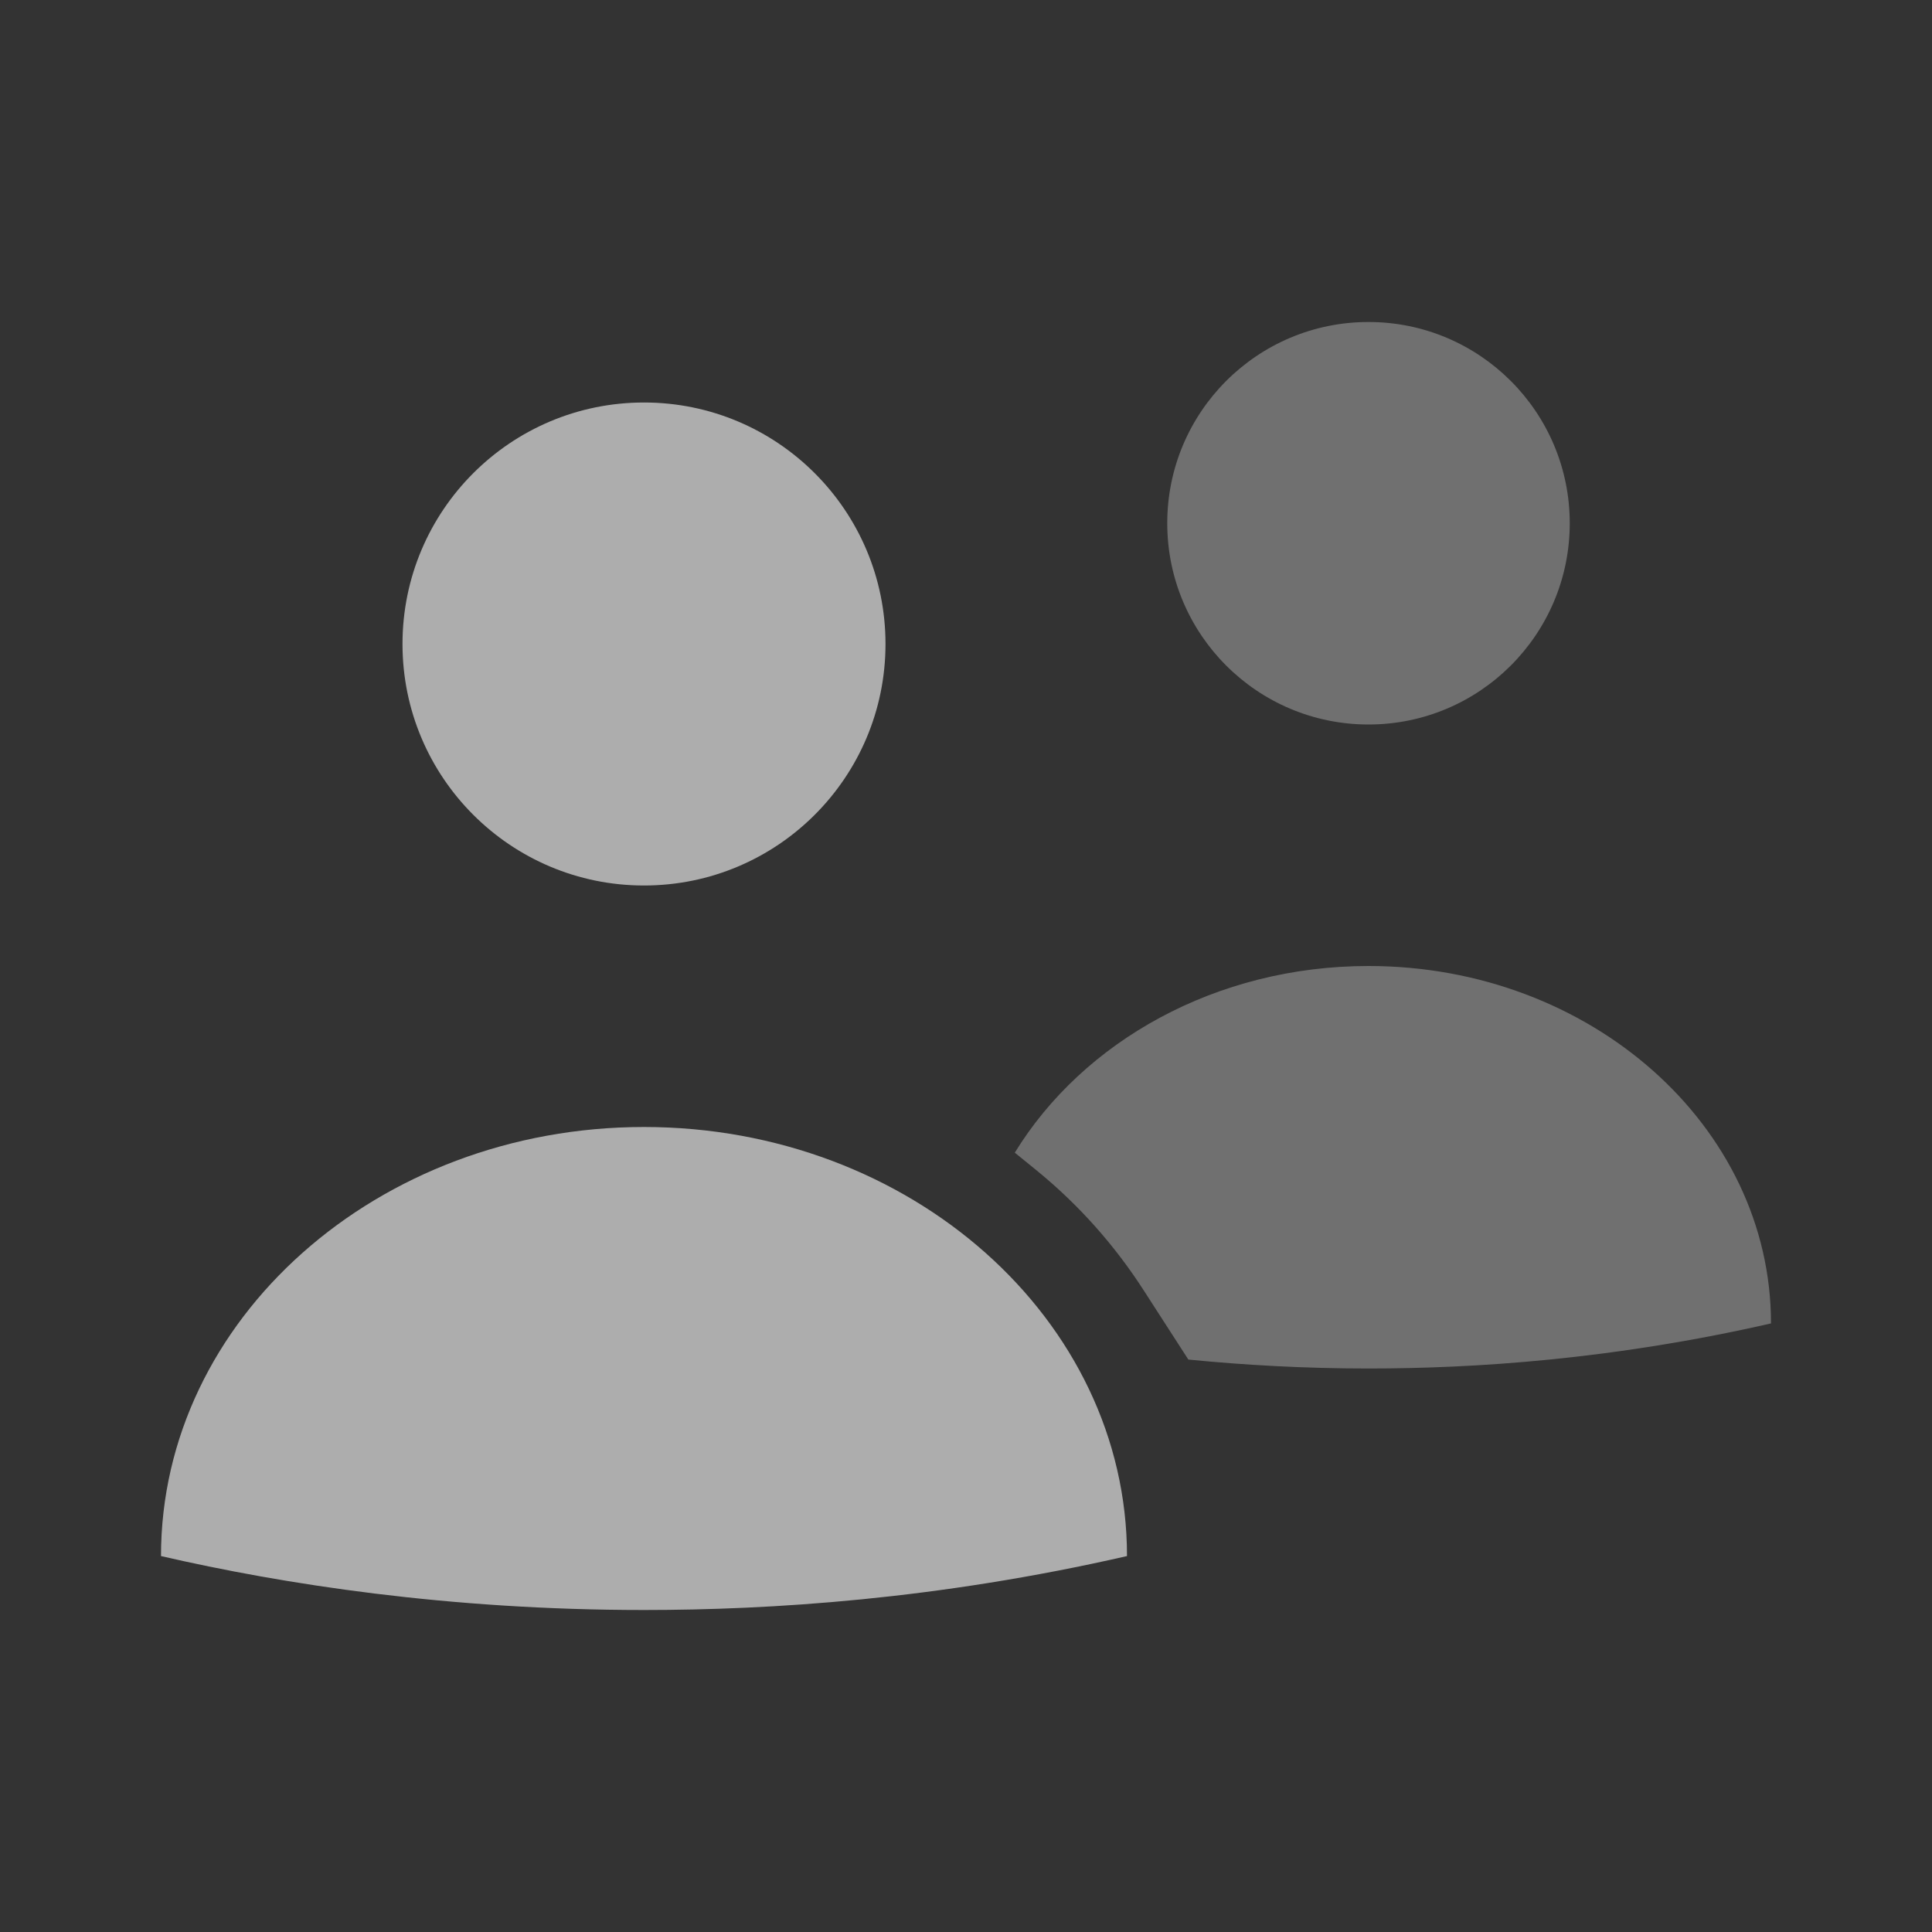 <svg width="24" height="24" viewBox="0 0 24 24" fill="none" xmlns="http://www.w3.org/2000/svg">
<rect x="0" y="0" width="24" height="24" fill="#333333" stroke="none"/>
<path fill-rule="evenodd" clip-rule="evenodd" d="M19.5 6.5C19.5 7.881 18.38 9 17 9C15.619 9 14.5 7.881 14.5 6.5C14.5 5.119 15.619 4 17 4C18.38 4 19.5 5.119 19.5 6.5ZM12.877 14.539L12.606 14.319C13.455 12.935 15.107 12 17 12C19.76 12 22 13.99 22 16.44C20.03 16.89 18.31 17 17 17C16.2 17 15.452 16.957 14.762 16.889L14.208 16.03C13.853 15.478 13.409 14.973 12.877 14.539Z" fill="white" fill-opacity="0.3"/>
<path fill-rule="evenodd" clip-rule="evenodd" d="M11 8C11 9.657 9.657 11 8 11C6.343 11 5 9.657 5 8C5 6.343 6.343 5 8 5C9.657 5 11 6.343 11 8ZM8 20C9.57 20 11.64 19.87 14 19.33C14 16.39 11.31 14 8 14C4.69 14 2 16.39 2 19.33C3.52 19.68 5.57 20 8 20Z" fill="white" fill-opacity="0.6"/>
</svg>

